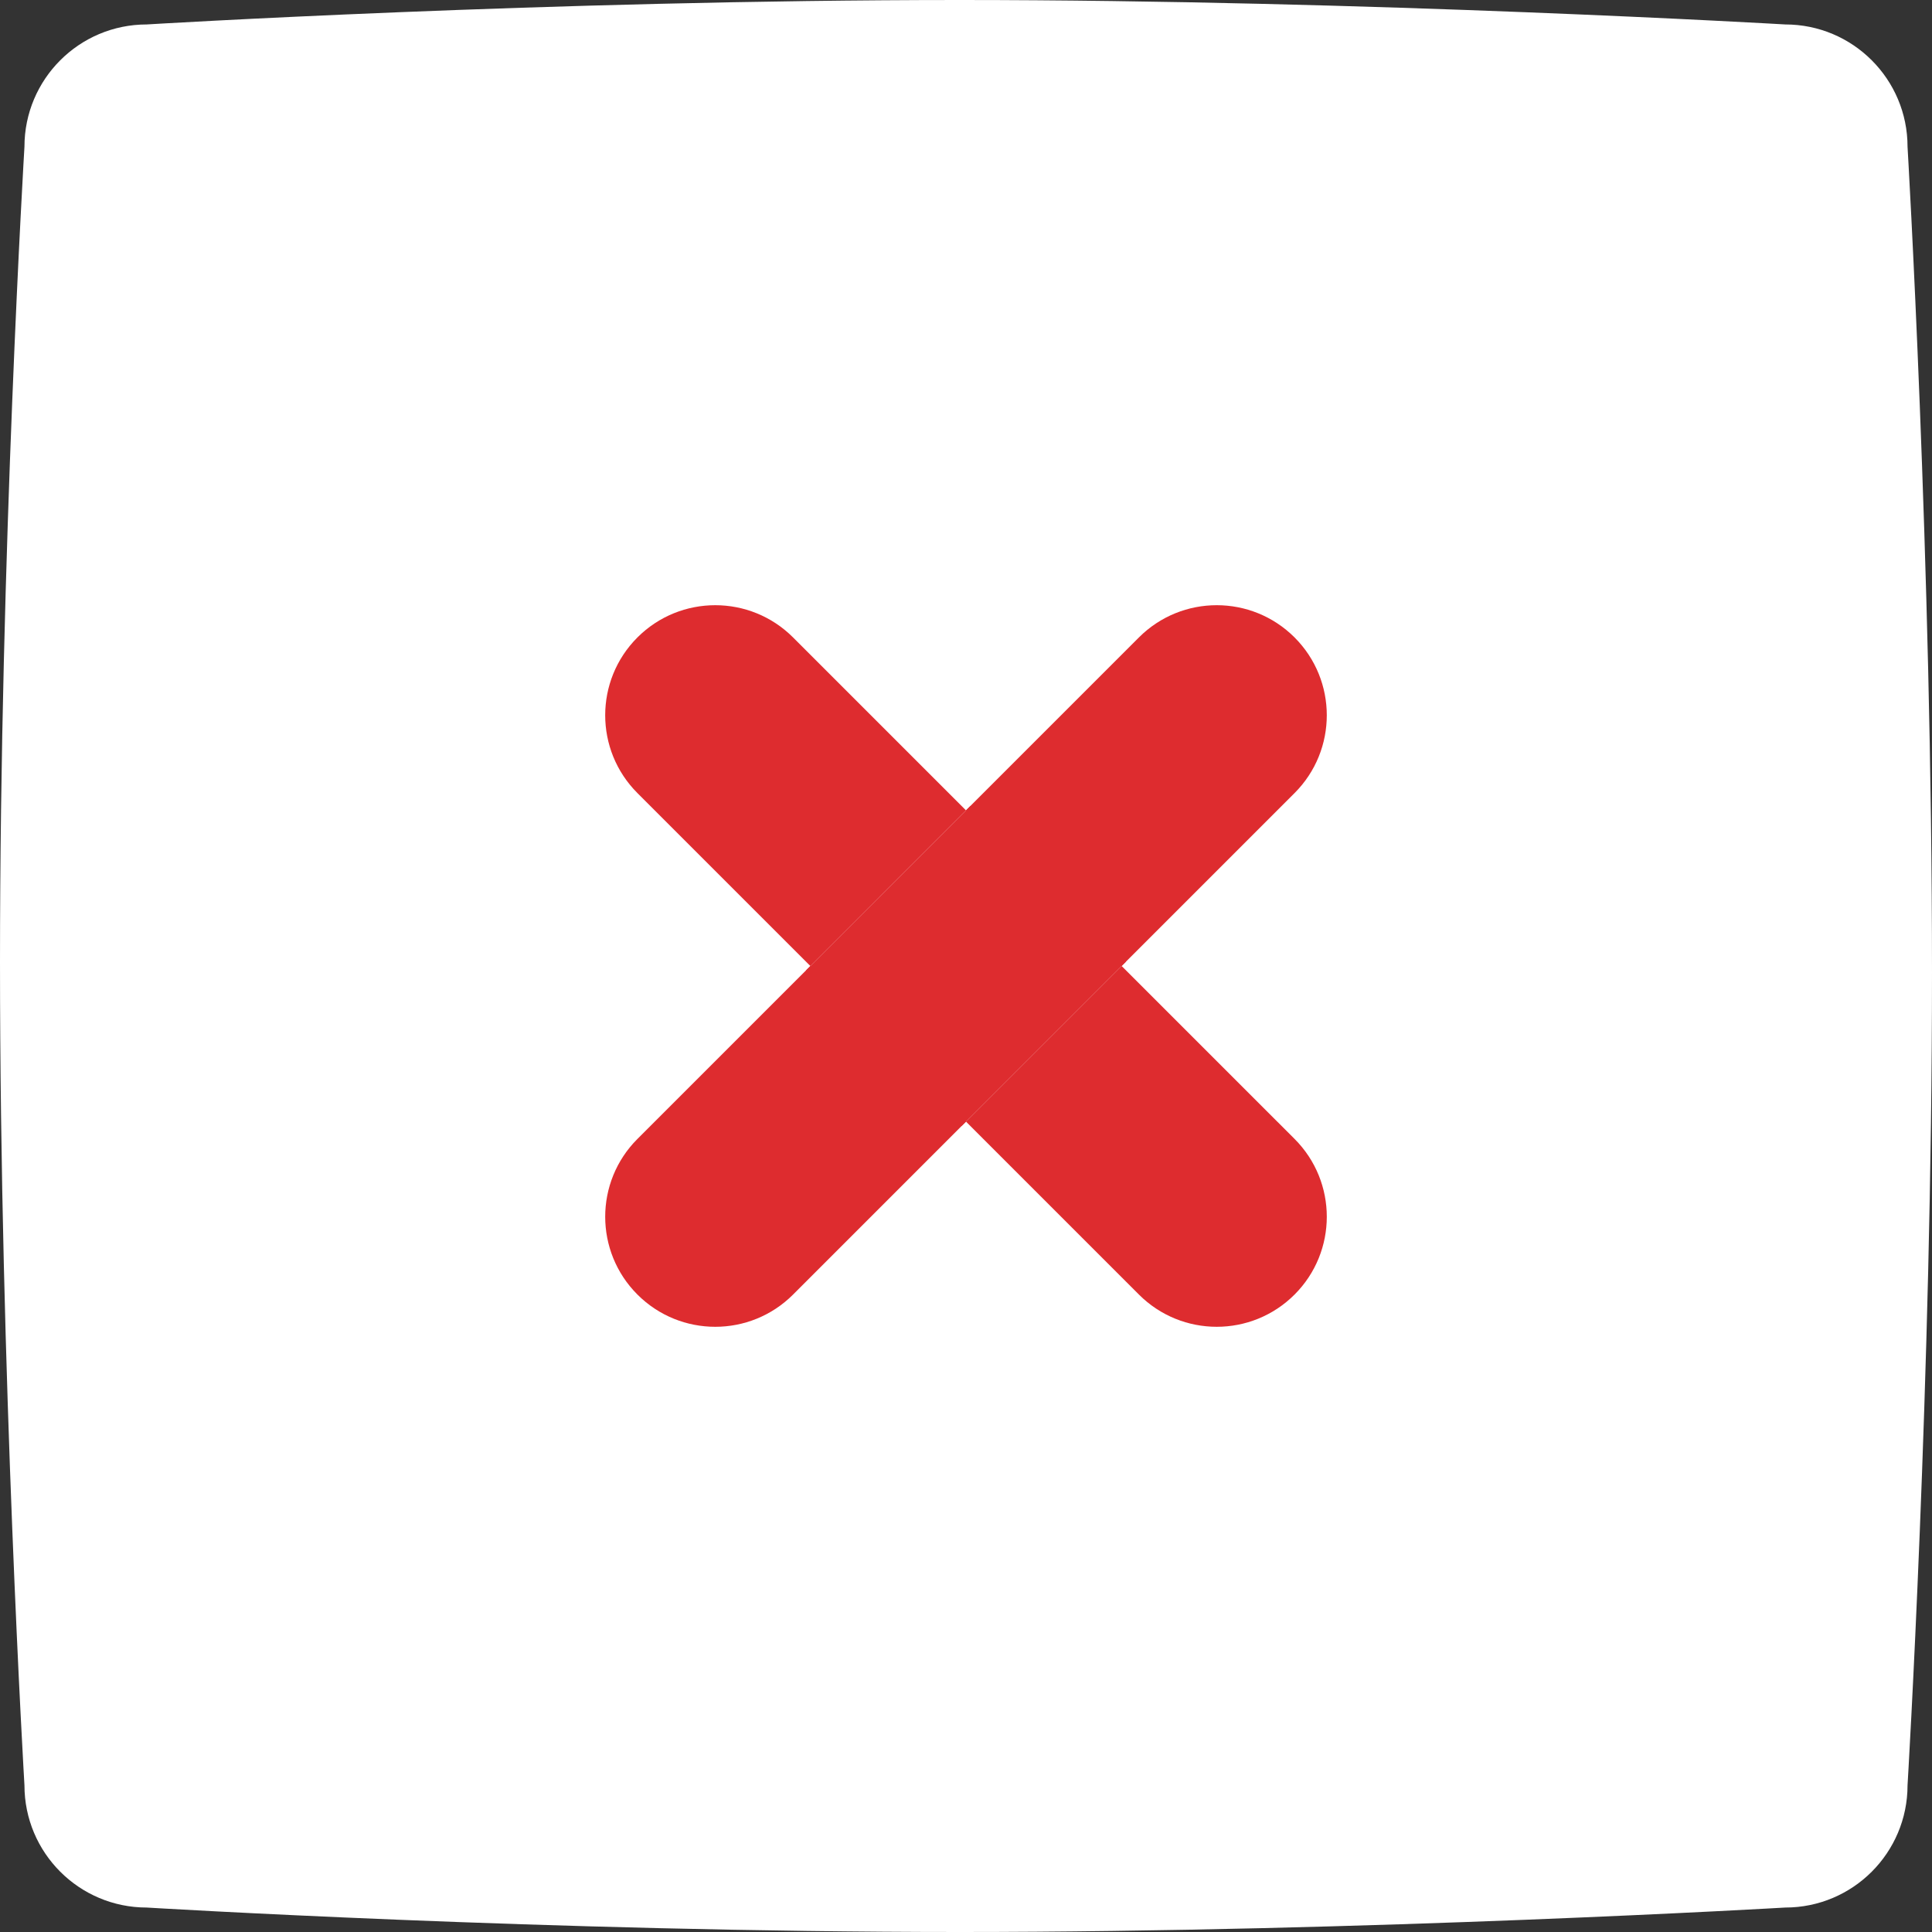 <?xml version="1.0"?>
<svg version="1.1" xmlns="http://www.w3.org/2000/svg" xmlns:xlink="http://www.w3.org/1999/xlink" width="256" height="256">
    <rect width="100%" height="100%" fill="#333333" stroke="none"/>
    <desc iVinci="yes" version="4.6" gridStep="20" showGrid="no" snapToGrid="no" codePlatform="0"/>
    <g id="Layer1" name="Layer 2" opacity="1">
        <g id="Shape1">
            <desc shapeID="1" type="0" basicInfo-basicType="0" basicInfo-roundedRectRadius="12" basicInfo-polygonSides="6" basicInfo-starPoints="5" bounding="rect(-79,-79,158,158)" text="" font-familyName="" font-pixelSize="20" font-bold="0" font-underline="0" font-alignment="1" strokeStyle="0" markerStart="0" markerEnd="0" shadowEnabled="0" shadowOffsetX="0" shadowOffsetY="2" shadowBlur="4" shadowOpacity="160" blurEnabled="0" blurRadius="4" transform="matrix(1.62,0,0,1.62,128,128)" pers-center="0,0" pers-size="0,0" pers-start="0,0" pers-end="0,0" locked="0" mesh="" flag=""/>
            <path id="shapePath1" d="M19.443,3.24 C19.443,3.24 72.623,-1.52588e-05 127.161,-1.52588e-05 C181.177,-1.52588e-05 236.557,3.24 236.557,3.24 C245.506,3.24 252.759,10.495 252.759,19.443 C252.759,19.443 256,74.285 256,128.844 C256,182.839 252.759,236.557 252.759,236.557 C252.759,245.506 245.506,252.759 236.557,252.759 C236.557,252.759 181.206,256 127.203,256 C72.65,256 19.443,252.759 19.443,252.759 C10.495,252.759 3.24,245.506 3.24,236.557 C3.24,236.557 0,181.938 0,127.49 C0,73.381 3.24,19.443 3.24,19.443 C3.24,10.495 10.495,3.24 19.443,3.24 Z" style="stroke:none;fill-rule:evenodd;fill:#ffffff;fill-opacity:1;"/>
        </g>
    </g>
    <g id="Layer2" name="Layer 3" opacity="1">
        <g id="Shape2">
            <desc shapeID="2" type="0" basicInfo-basicType="0" basicInfo-roundedRectRadius="12" basicInfo-polygonSides="6" basicInfo-starPoints="5" bounding="rect(-38,-38,76,76)" text="" font-familyName="" font-pixelSize="20" font-bold="0" font-underline="0" font-alignment="1" strokeStyle="0" markerStart="0" markerEnd="0" shadowEnabled="0" shadowOffsetX="0" shadowOffsetY="2" shadowBlur="4" shadowOpacity="160" blurEnabled="0" blurRadius="4" transform="matrix(1.146,1.146,-1.146,1.146,128,128)" pers-center="0,0" pers-size="0,0" pers-start="0,0" pers-end="0,0" locked="0" mesh="" flag=""/>
            <path id="shapePath2" d="M171.536,84.463 C177.23,90.158 177.231,99.391 171.536,105.086 L105.087,171.536 C99.392,177.231 90.159,177.231 84.464,171.536 C78.769,165.843 78.769,156.609 84.464,150.914 L150.913,84.463 C156.608,78.769 165.841,78.769 171.536,84.463 M105.086,84.464 L171.536,150.913 C177.231,156.608 177.231,165.841 171.536,171.536 C165.843,177.23 156.609,177.231 150.914,171.536 L84.463,105.087 C78.769,99.392 78.768,90.159 84.463,84.464 C90.158,78.769 99.391,78.769 105.086,84.464 Z" style="stroke:none;fill-rule:evenodd;fill:#de2c2f;fill-opacity:1;"/>
        </g>
        <g id="Shape3">
            <desc shapeID="3" type="0" basicInfo-basicType="1" basicInfo-roundedRectRadius="12" basicInfo-polygonSides="6" basicInfo-starPoints="5" bounding="rect(-8.147,-3.942,16.293,7.884)" text="" font-familyName="Helvetica" font-pixelSize="20" font-bold="0" font-underline="0" font-alignment="1" strokeStyle="0" markerStart="0" markerEnd="0" shadowEnabled="0" shadowOffsetX="0" shadowOffsetY="2" shadowBlur="4" shadowOpacity="160" blurEnabled="0" blurRadius="4" transform="matrix(1.266,1.266,-2.761,2.761,128,128)" pers-center="0,0" pers-size="0,0" pers-start="0,0" pers-end="0,0" locked="0" mesh="" flag=""/>
            <path id="shapePath3" d="M128.573,106.805 L149.195,127.427 L127.427,149.195 L106.805,128.573 L128.573,106.805 Z" style="stroke:none;fill-rule:evenodd;fill:#de2c2f;fill-opacity:1;"/>
        </g>
    </g>
</svg>
